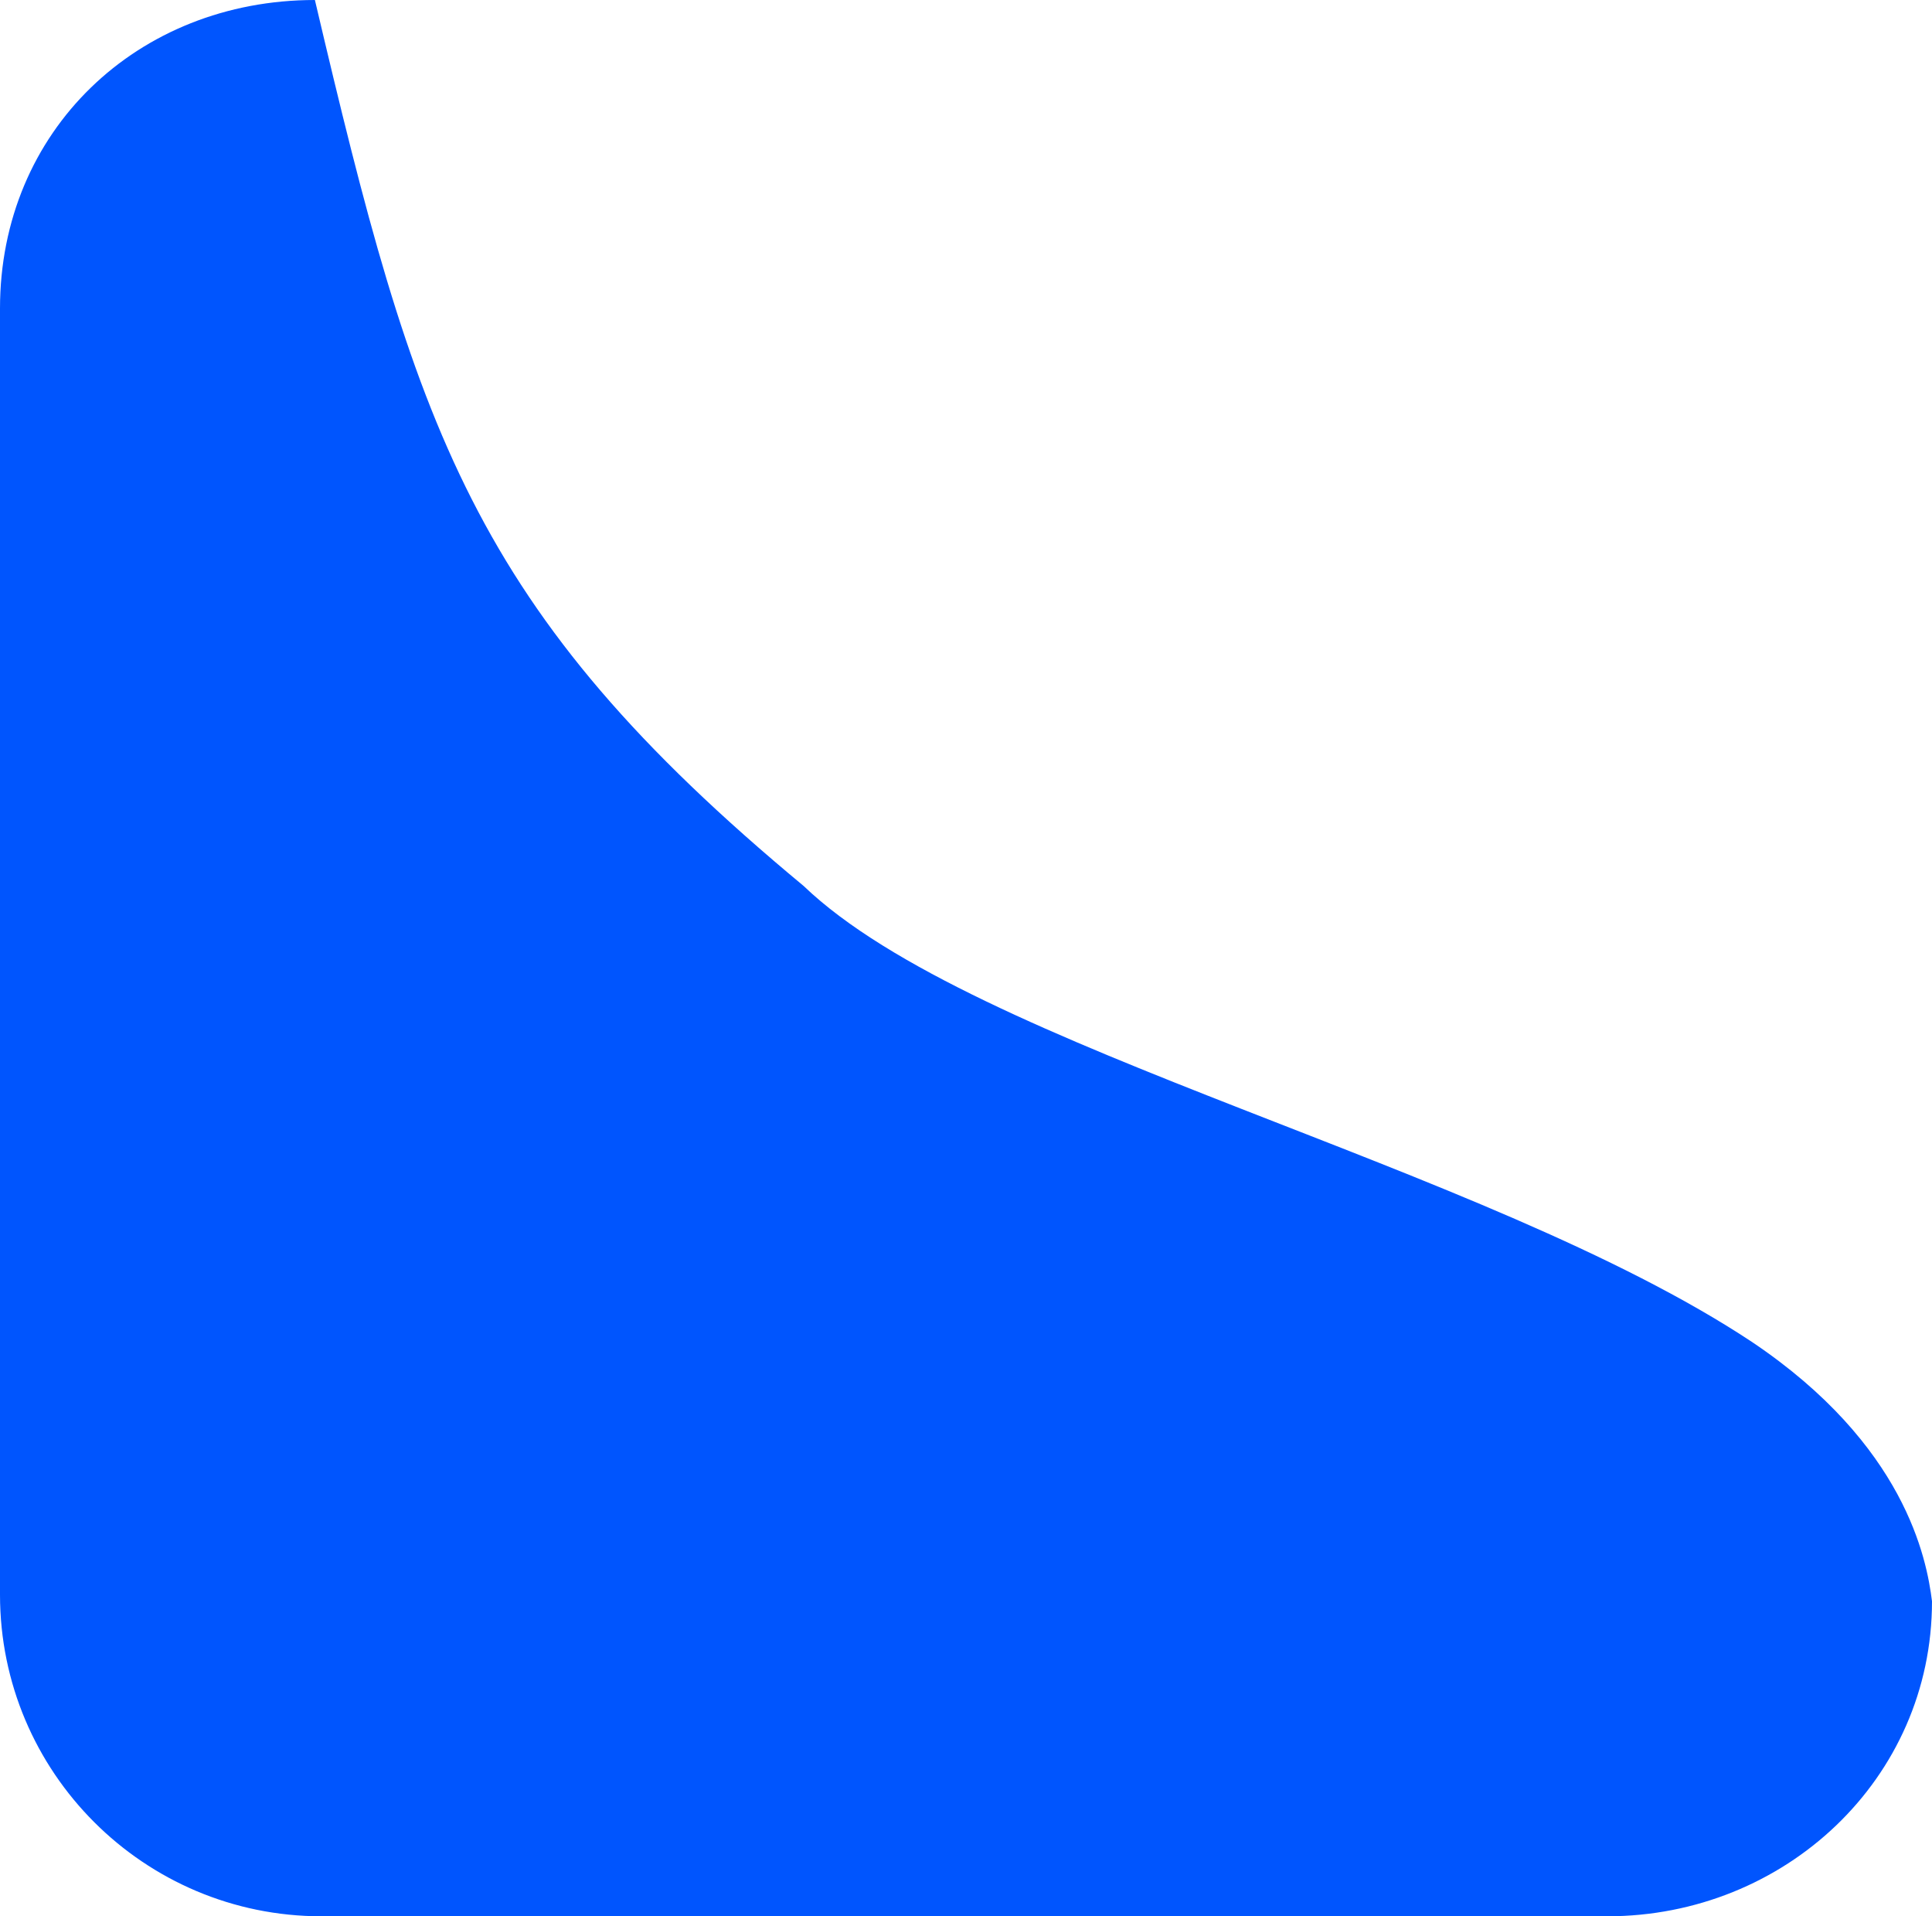 <svg width="2302" height="2283" xmlns="http://www.w3.org/2000/svg" xmlns:xlink="http://www.w3.org/1999/xlink" xml:space="preserve" overflow="hidden"><defs><clipPath id="clip0"><rect x="1049" y="96" width="2302" height="2283"/></clipPath><radialGradient cx="6378632" cy="0.5" r="8983599" fx="6378632" fy="0" gradientUnits="userSpaceOnUse" spreadMethod="pad" id="fill1" gradientTransform="matrix(0 0 0 0 1049 96)"><stop offset="0" stop-color="#0377F7"/><stop offset="0.18" stop-color="#0097E2"/><stop offset="1" stop-color="#01E7FF"/></radialGradient></defs><g clip-path="url(#clip0)" transform="translate(-1049 -96)"><path d="M1049 476.507C1049 266.359 1219.36 96 1429.51 96L2970.49 96C3180.64 96 3351 266.359 3351 476.507L3351 1998.49C3351 2208.64 3180.64 2379 2970.49 2379L1429.51 2379C1219.36 2379 1049 2208.64 1049 1998.49Z" fill="url(#fill1)" fill-rule="evenodd"/><path d="M1049 463.477C1049 251.889 1212.67 96 1424.21 96 1544.06 605.505 1609.19 821.817 2006.53 1151.5 2210.25 1346.96 2817.51 1483.3 3136.69 1694.89 3318.86 1817.37 3344.7 1952.89 3351 2003.7 3351 2215.29 3175.61 2379 2964.07 2379L1432.02 2379C1220.49 2379 1049 2207.47 1049 1995.89L1049 463.477Z" fill="#0055FE" fill-rule="evenodd"/></g></svg>